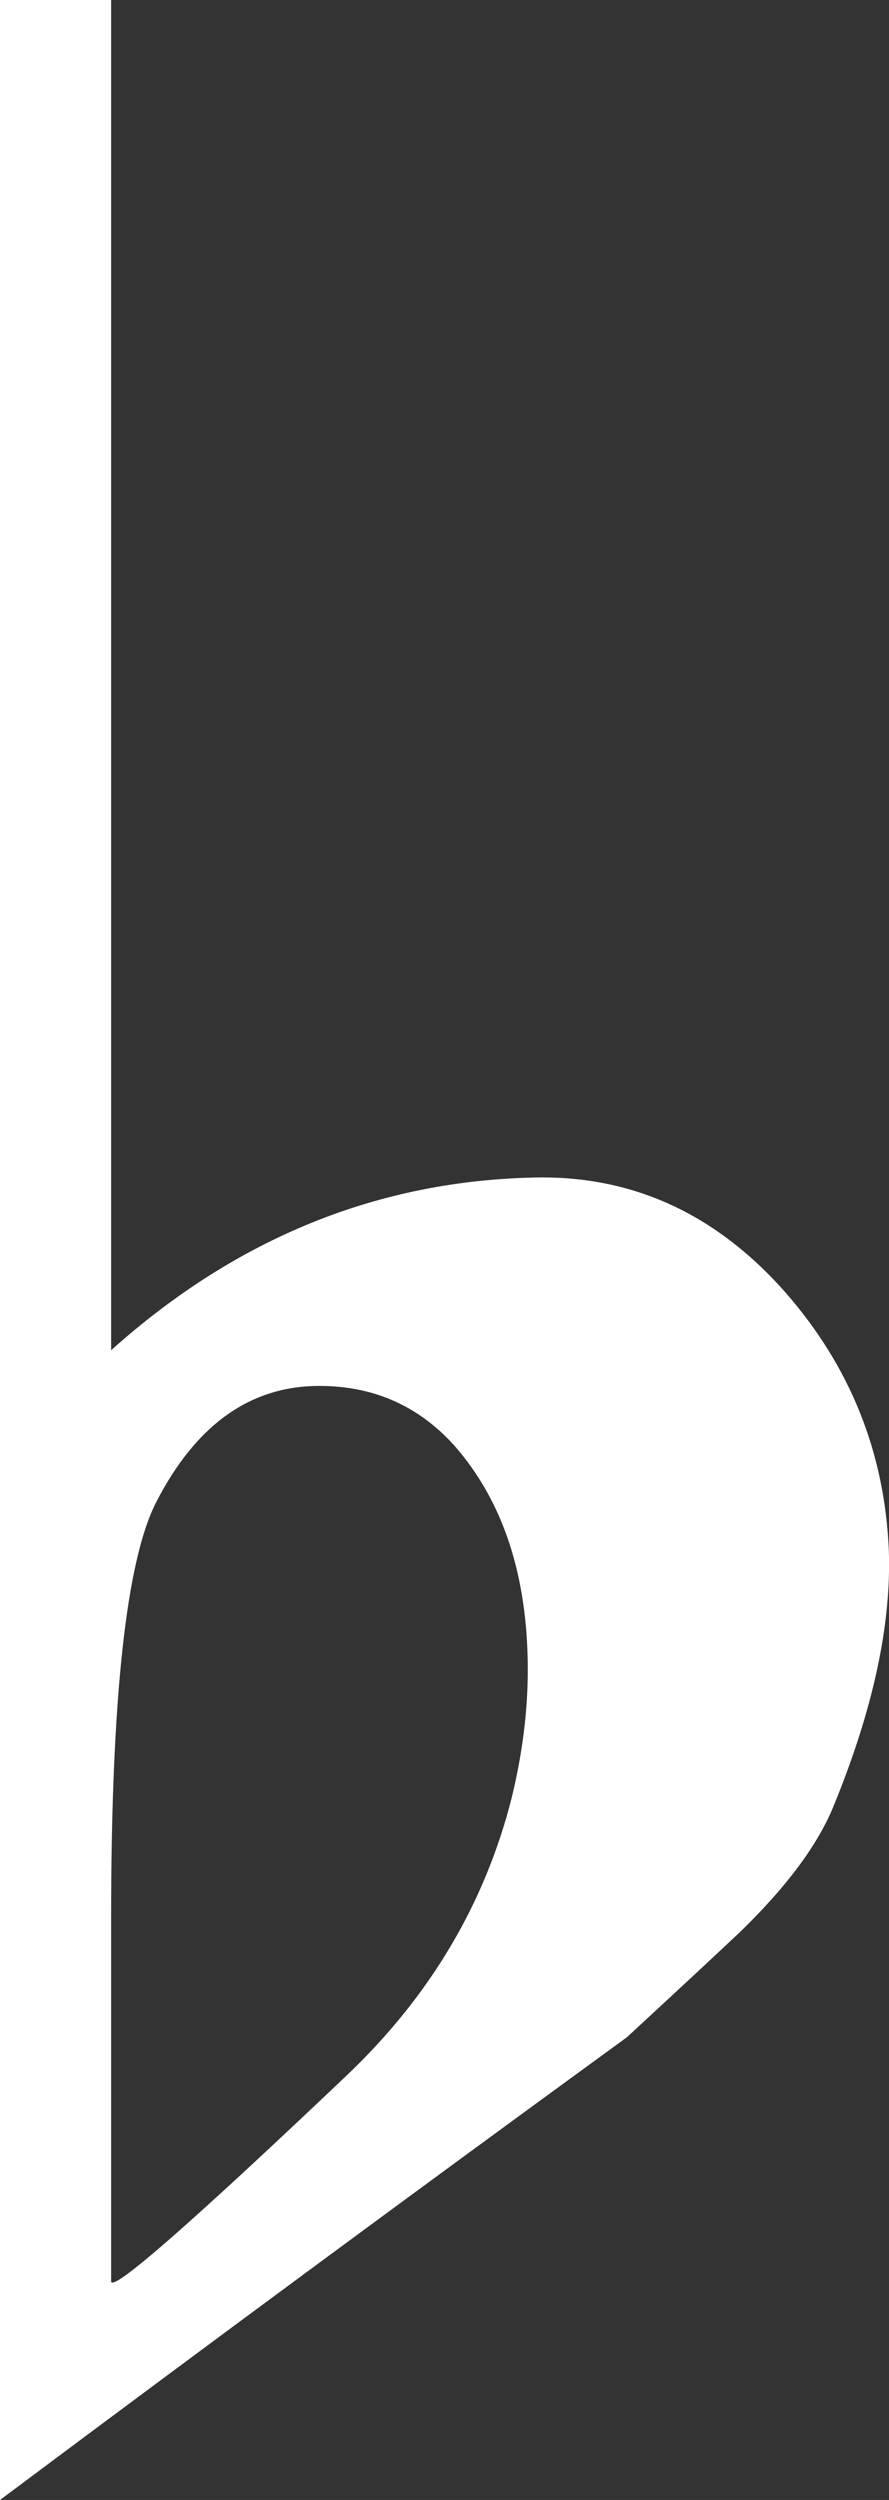 <?xml version="1.0" encoding="utf-8"?>
<!-- Generator: Adobe Illustrator 14.0.0, SVG Export Plug-In . SVG Version: 6.00 Build 43363)  -->
<!DOCTYPE svg PUBLIC "-//W3C//DTD SVG 1.1//EN" "http://www.w3.org/Graphics/SVG/1.1/DTD/svg11.dtd">
<svg version="1.1" id="Layer_1" xmlns="http://www.w3.org/2000/svg" xmlns:xlink="http://www.w3.org/1999/xlink" x="0px" y="0px"
	 width="10.792px" height="30.321px" viewBox="0 0 10.792 30.321" enable-background="new 0 0 10.792 30.321" xml:space="preserve">
<rect x="0" y="0" width="10.792" height="30.321" fill="#333333" stroke="none"/>
<g>
	<path fill="#FFFFFF" d="M1.349,0v16.376c1.525-1.365,3.251-2.063,5.177-2.095c1.172-0.016,2.176,0.45,3.011,1.397
		c0.786,0.899,1.204,1.942,1.253,3.131c0.031,0.899-0.193,1.935-0.675,3.106c-0.192,0.466-0.569,0.972-1.132,1.518
		c-0.306,0.288-0.764,0.714-1.373,1.276C5.073,26.555,2.536,28.426,0,30.321V0H1.349z M5.515,17.532
		c-0.434-0.481-0.98-0.723-1.638-0.723c-0.834,0-1.493,0.467-1.974,1.397c-0.371,0.707-0.554,2.394-0.554,5.058v4.408
		c0.016,0.127,0.971-0.707,2.866-2.506c1.011-0.963,1.676-2.087,1.999-3.371c0.128-0.529,0.193-1.043,0.193-1.542
		C6.407,19.114,6.108,18.207,5.515,17.532z"/>
</g>
</svg>
